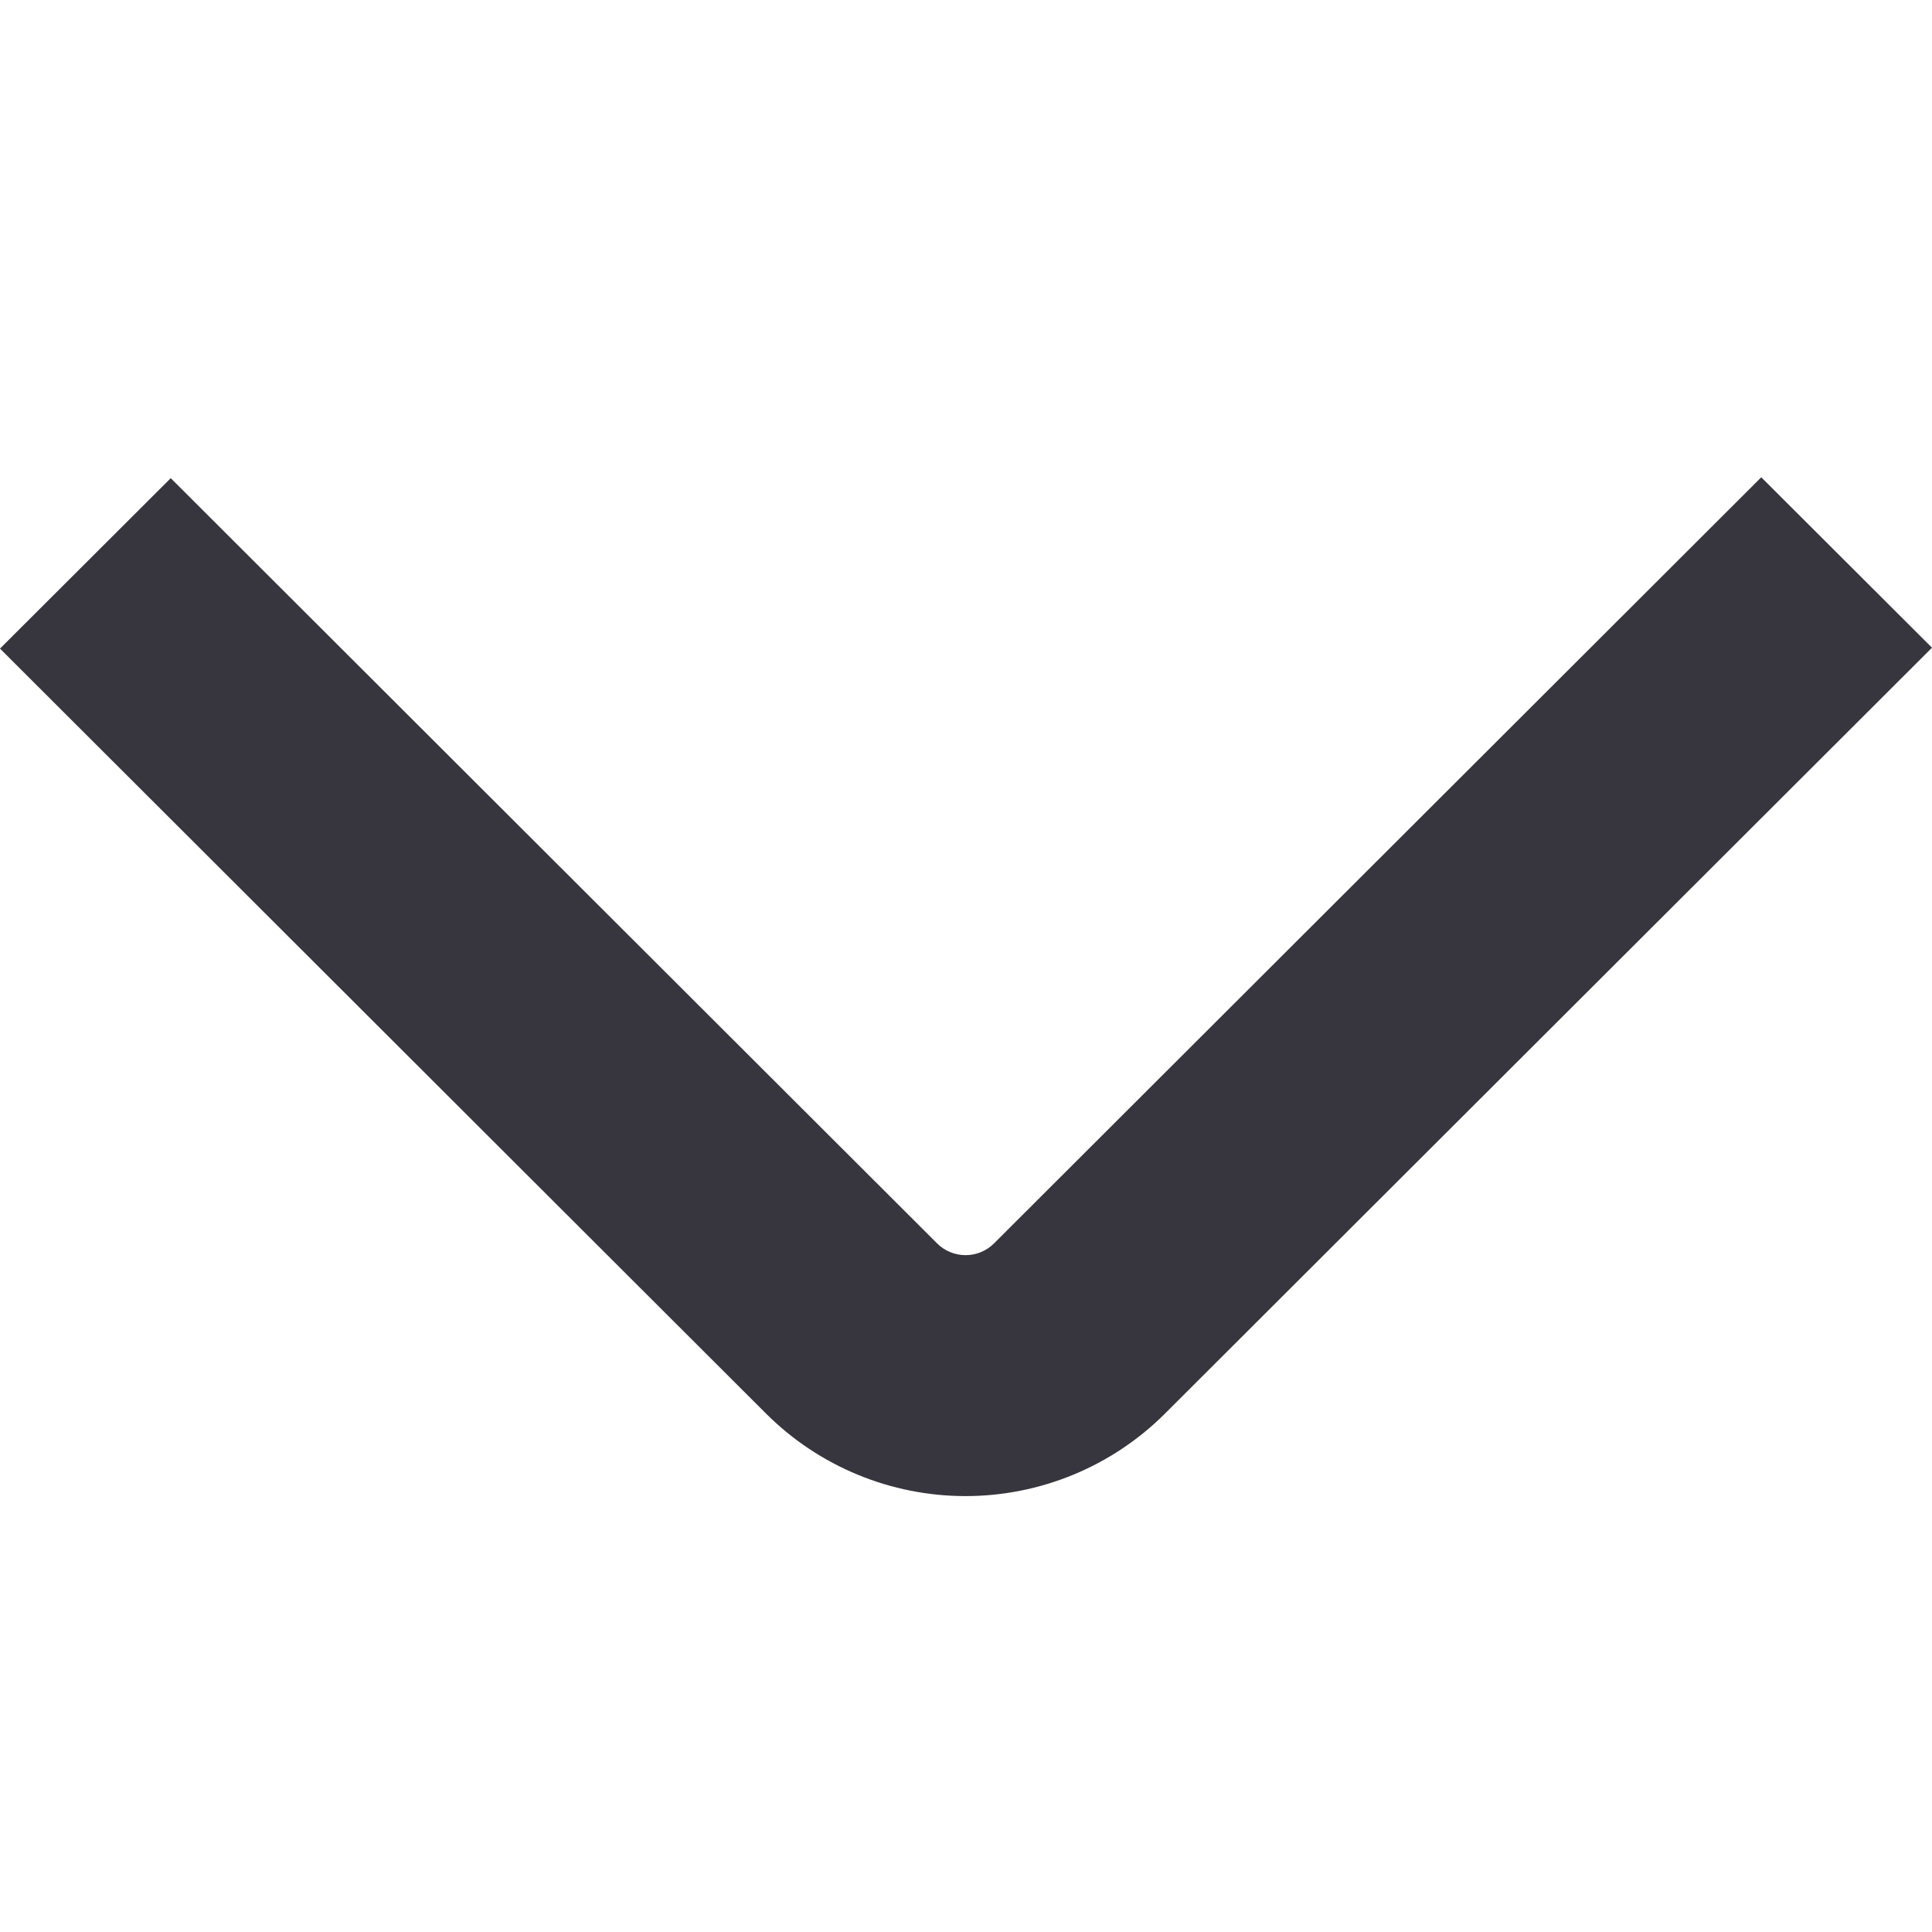 <svg width="24" height="24" viewBox="0 0 24 24" fill="none" xmlns="http://www.w3.org/2000/svg">
<g clip-path="url(#clip0_94_1855)">
<path d="M0 8.057L9.52 17.564C10.177 18.218 11.067 18.585 11.994 18.585C12.921 18.585 13.811 18.218 14.468 17.564L24 8.046L21.879 5.929L12.348 15.446C12.254 15.54 12.127 15.592 11.995 15.592C11.862 15.592 11.735 15.54 11.641 15.446L2.121 5.94L0 8.057Z" fill="#37363E"/>
</g>
<defs>
<clipPath id="clip0_94_1855">
<rect width="24" height="24" fill="white"/>
</clipPath>
</defs>
</svg>
